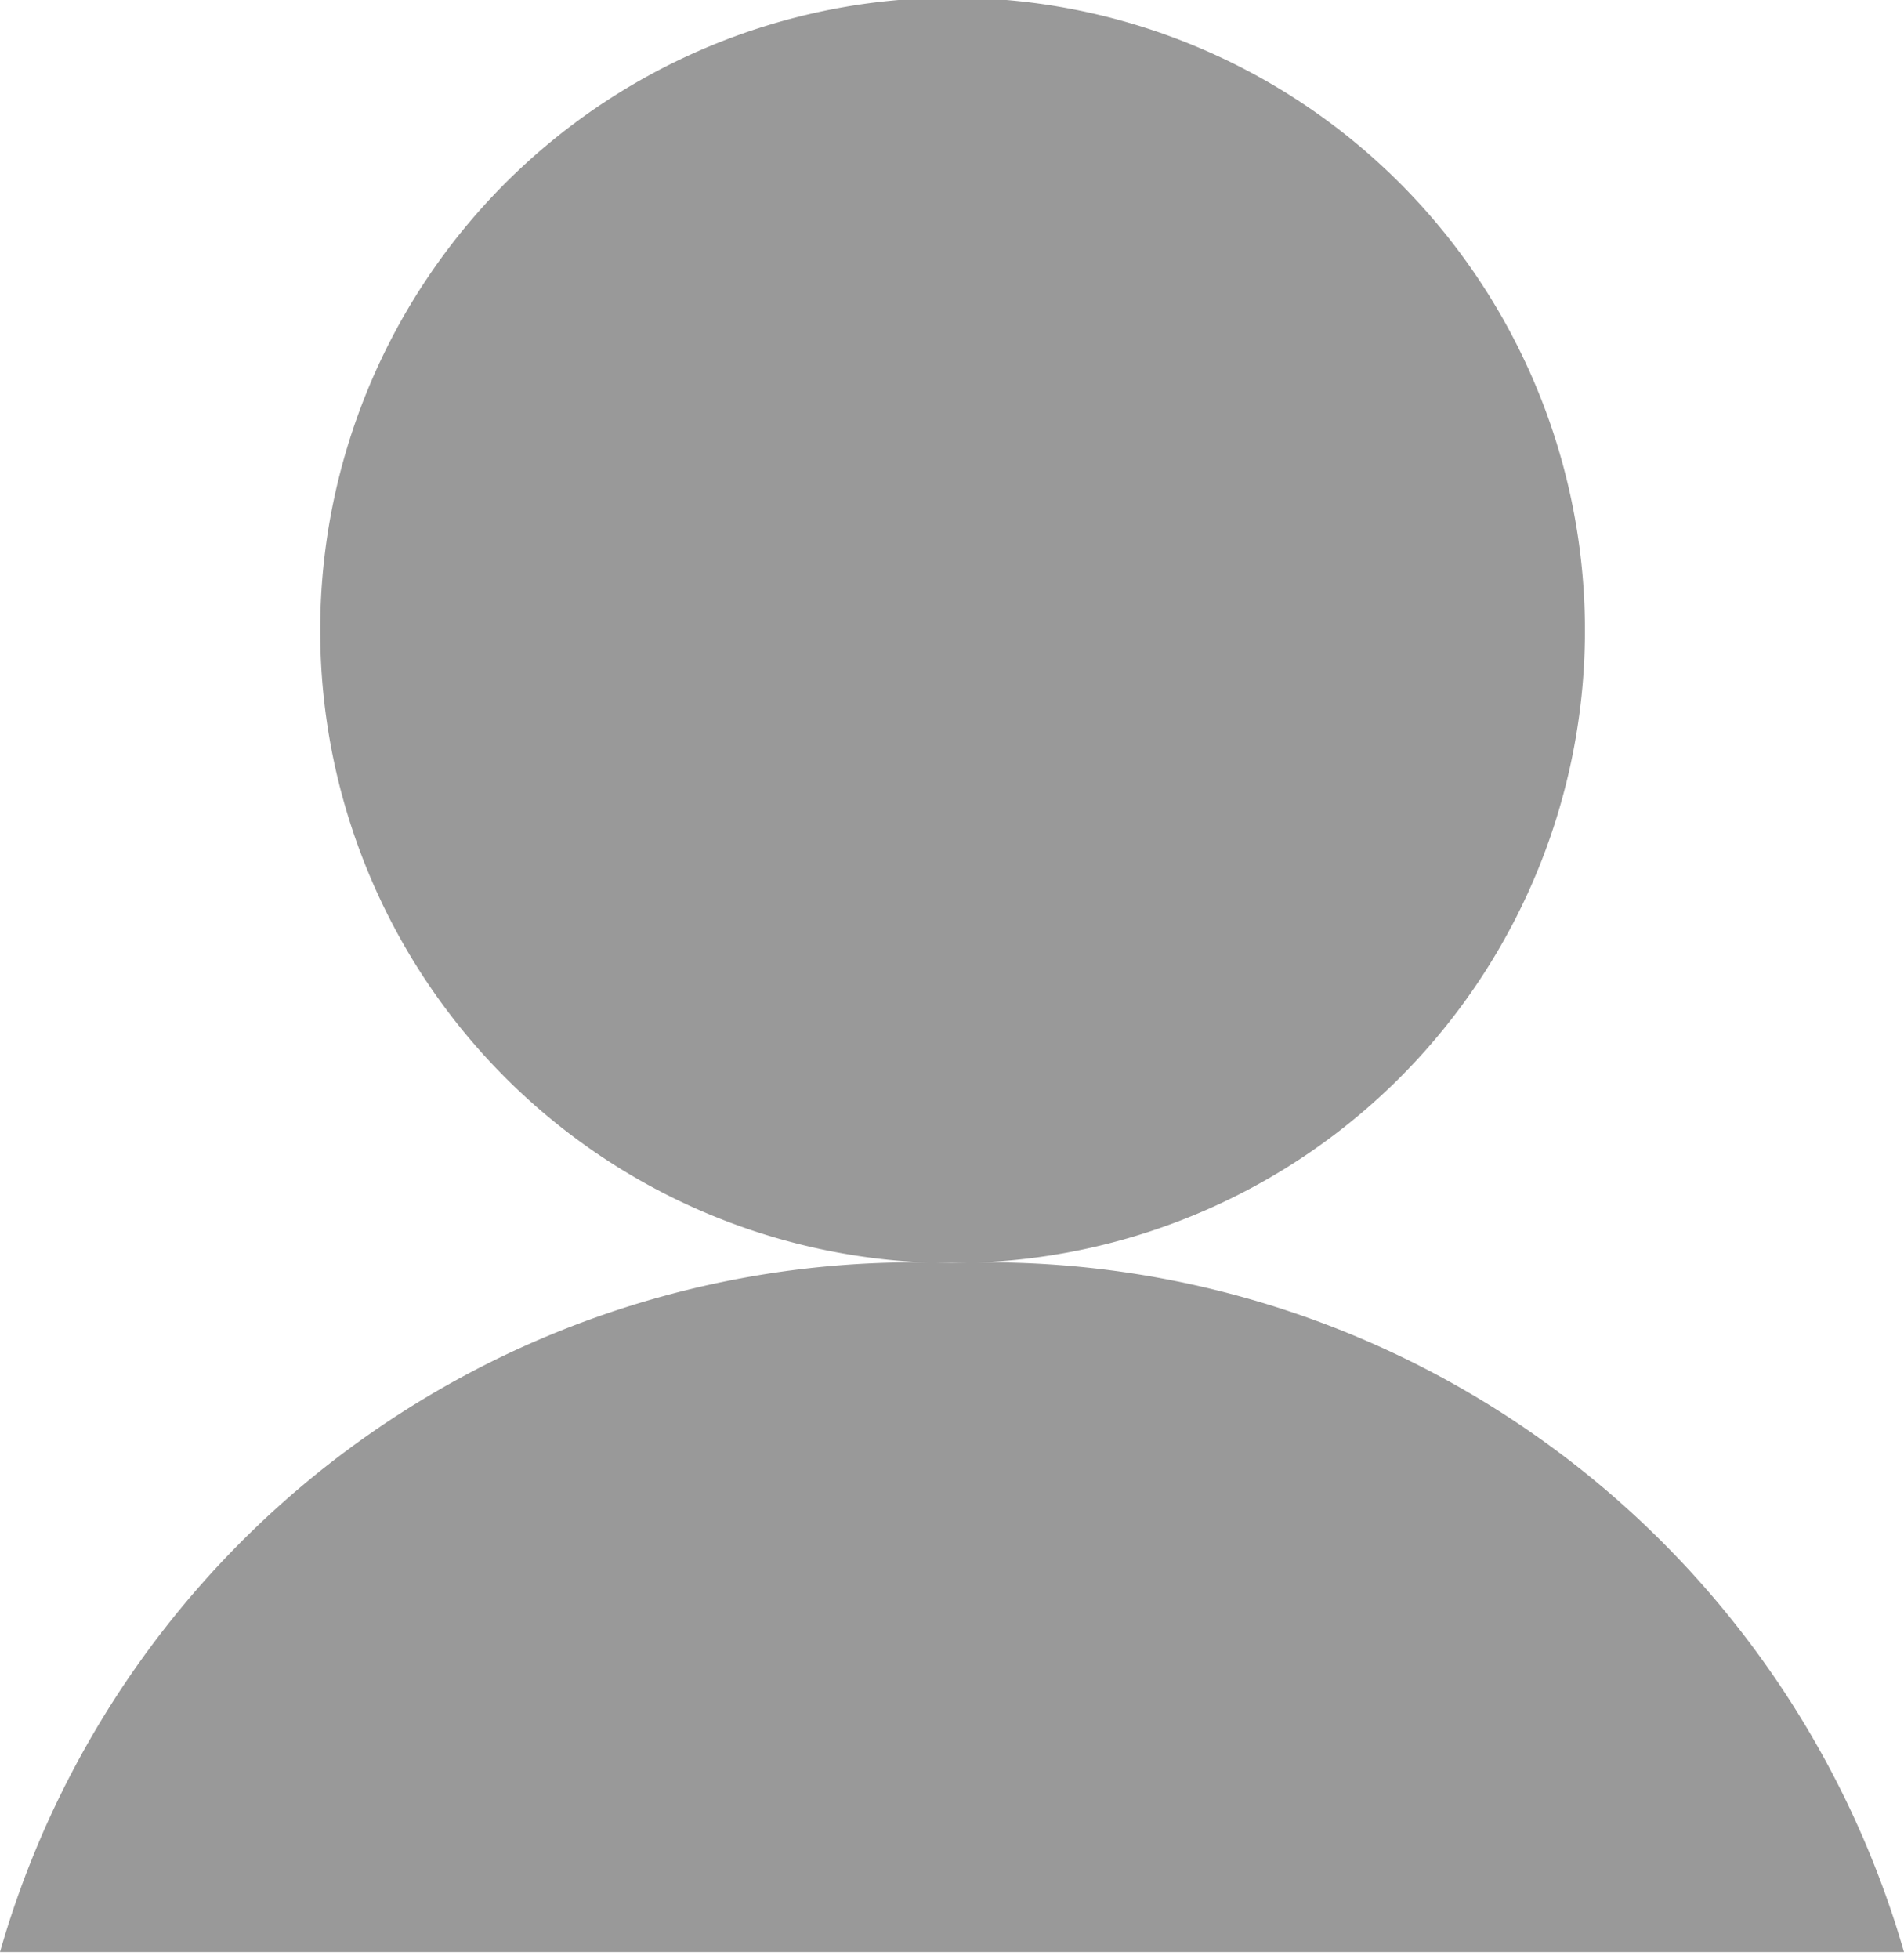 <svg xmlns="http://www.w3.org/2000/svg" viewBox="0 0 16.59 17.06"><defs><style>.cls-1{fill:#999;}</style></defs><title>アセット 776</title><g id="レイヤー_2" data-name="レイヤー 2"><g id="視聴_" data-name="視聴★"><g id="視聴ポイント_非セレクト"><path class="cls-1" d="M8.29,11A5.51,5.51,0,1,0,2.79,5.5,5.51,5.51,0,0,0,8.29,11Z"/><path class="cls-1" d="M8.29,11a8.29,8.29,0,0,0-8.29,6H16.59A8.31,8.31,0,0,0,8.29,11Z"/></g></g></g></svg>